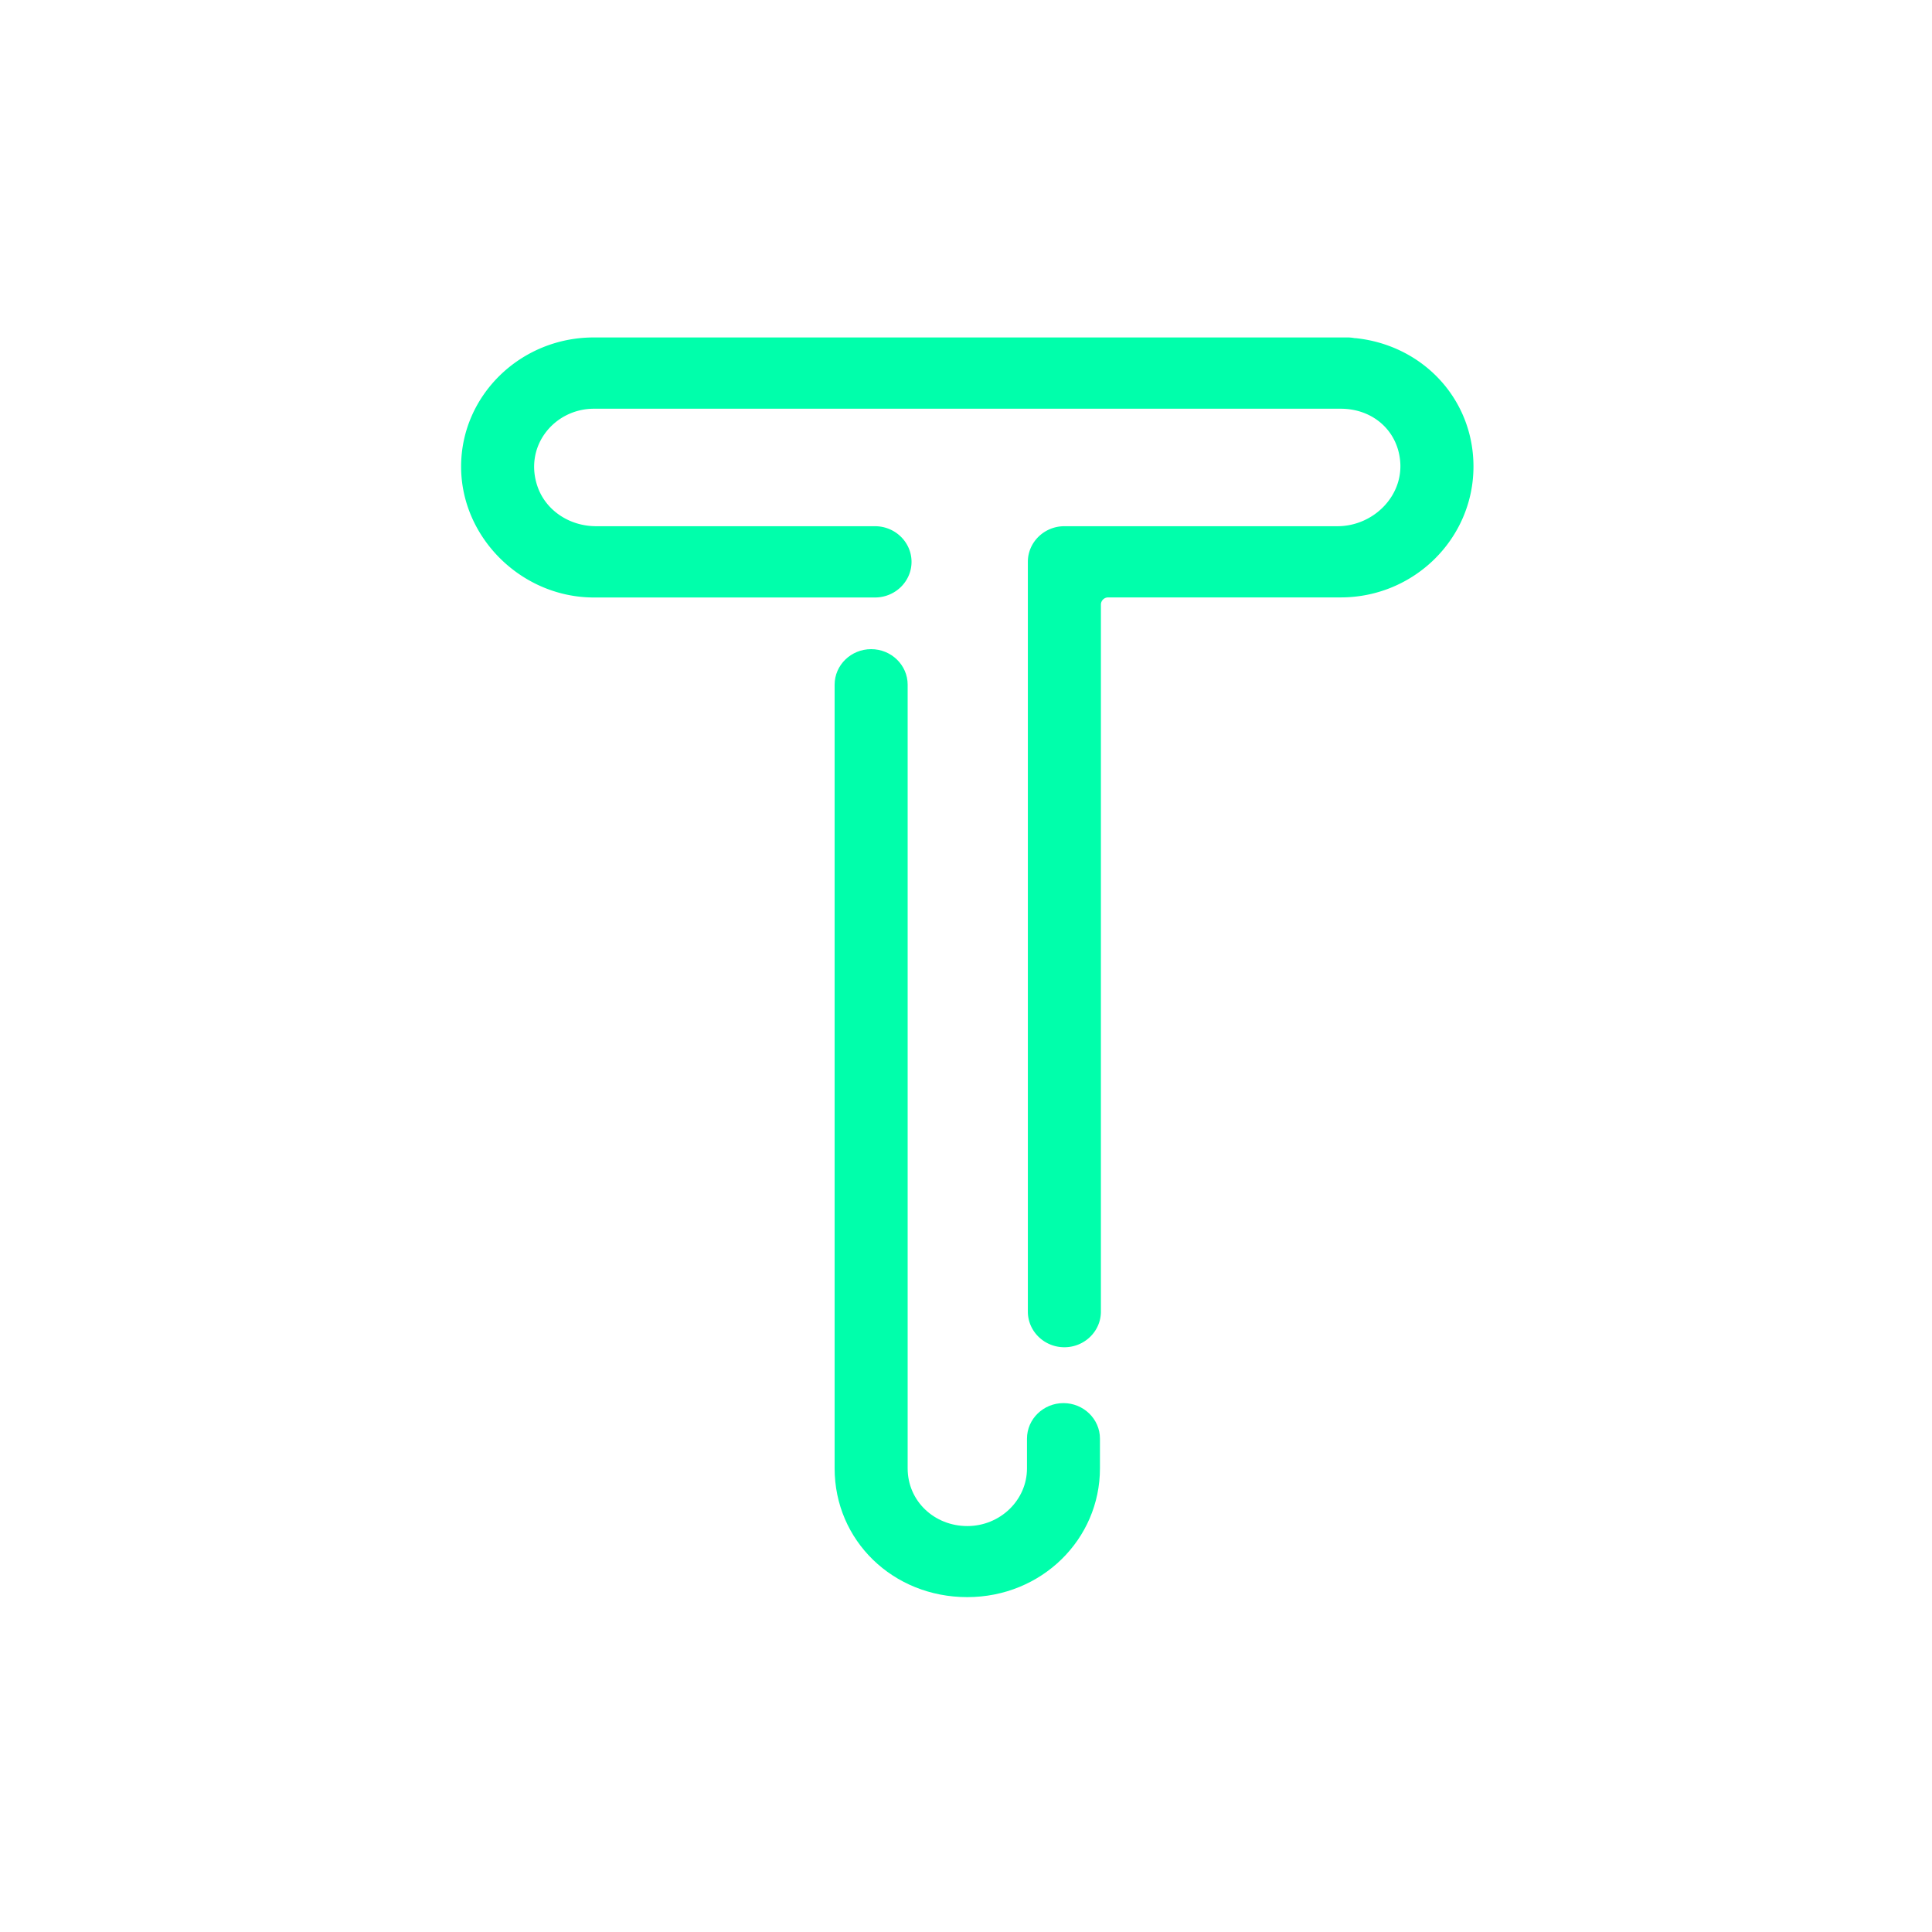 <svg xmlns="http://www.w3.org/2000/svg" fill="#00FFAB" viewBox="0 0 750 750">
    <path d="M526.06 131.279s-.167 0-.251-.027h-.028a13.654 13.654 0 0 0-2.623-.252H230.522C202.109 130.972 179 153.469 179 181.135c0 27.667 23.584 50.806 51.522 50.806h109.156c7.814 0 14.178-6.204 14.178-13.833 0-7.629-6.364-13.833-14.178-13.833H231.443c-10.494 0-19.649-6.232-22.803-15.482-2.428-7.071-1.395-14.504 2.819-20.401 4.354-6.092 11.471-9.725 19.063-9.725H520.45c12.867 0 22.607 8.998 23.166 21.406.251 6.037-2.01 11.877-6.364 16.461-4.689 4.918-11.275 7.741-18.03 7.741h-106.03c-7.814 0-14.178 6.204-14.178 13.833v291.059c0 7.629 6.364 13.833 14.178 13.833 7.815 0 14.179-6.204 14.179-13.833V234.736a2.813 2.813 0 0 1 2.819-2.823h90.288c28.413 0 51.522-22.776 51.522-50.806 0-26.269-19.76-47.201-45.912-49.855l-.028.027Z"/>
    <path d="M412.852 544.684c-7.814 0-14.176 6.185-14.176 13.792v11.536c0 12.344-10.409 22.403-23.162 22.403-12.753 0-23.162-9.641-23.162-22.403V265.793c0-7.607-6.362-13.793-14.176-13.793S324 258.186 324 265.793v304.219C324 598.043 346.632 620 375.486 620 404.341 620 427 597.569 427 570.012v-11.536c0-7.607-6.363-13.792-14.176-13.792h.028Z"/>
</svg>
